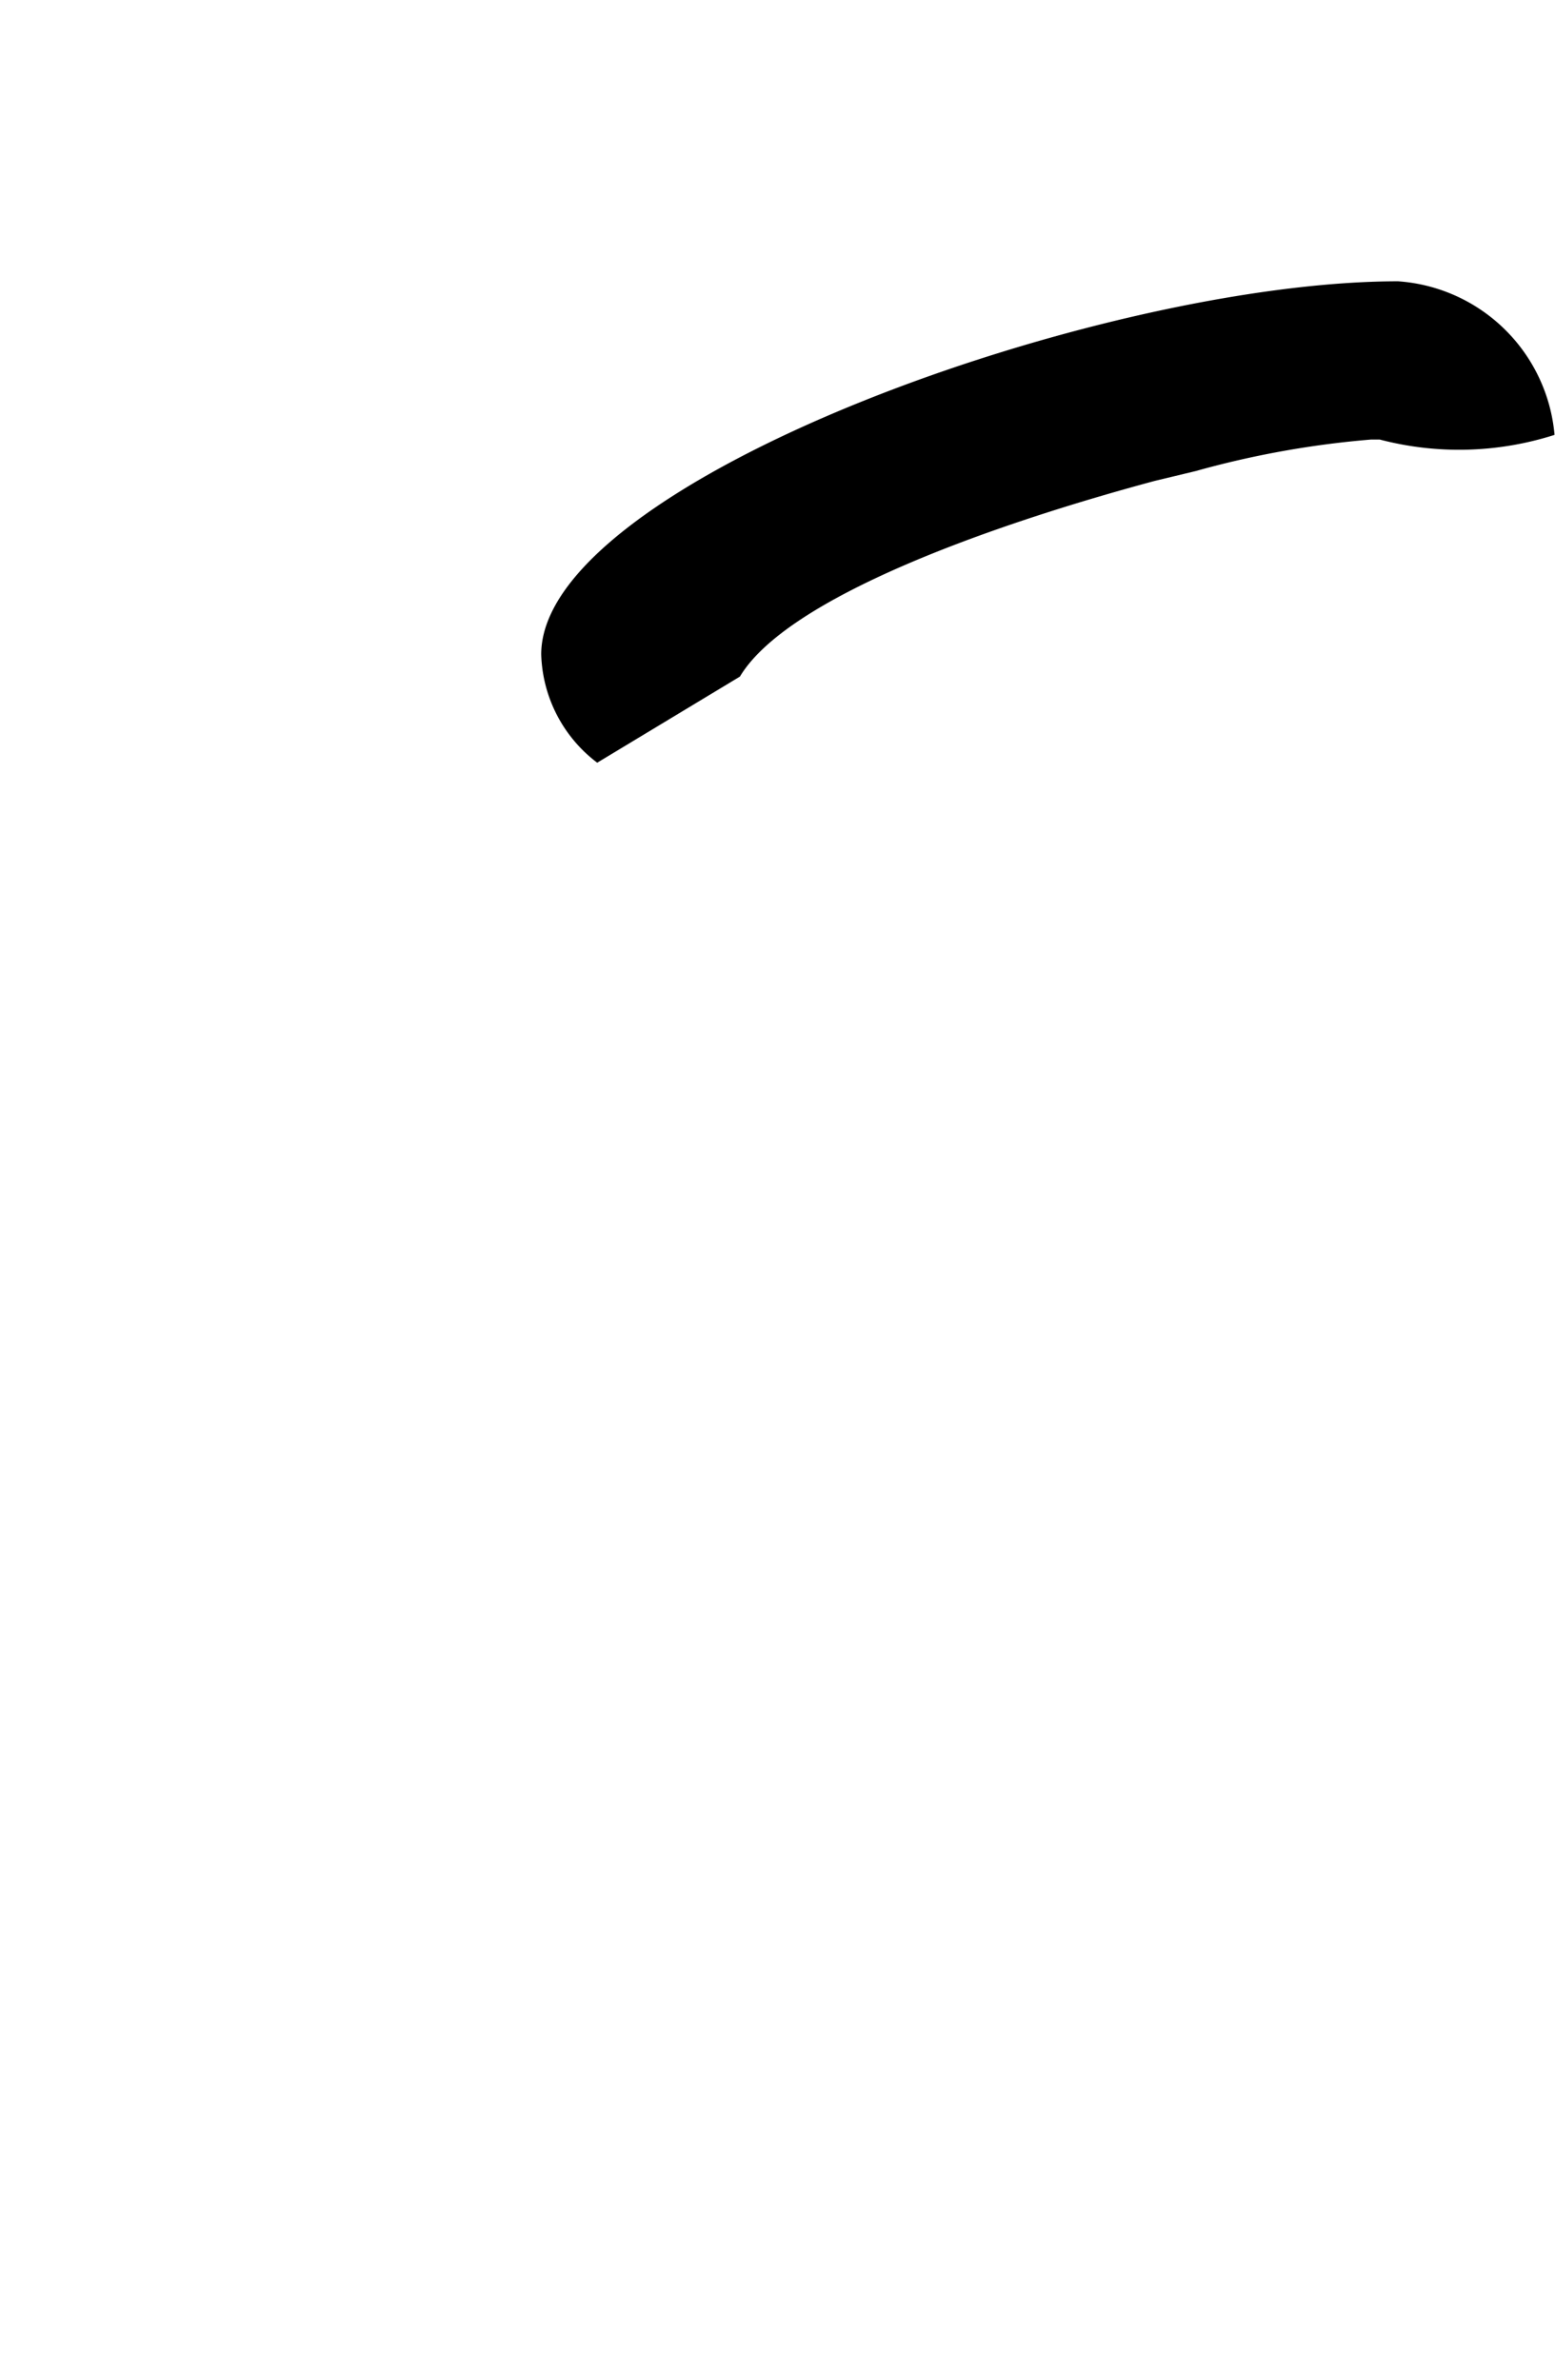 <svg xmlns="http://www.w3.org/2000/svg" viewBox="0 0 15.745 24.094"><path d="M6.047,7.722,7.492,6.85c.479-.8,2.53-1.532,4.2-1.981l.416-.1a9.469,9.469,0,0,1,1.776-.319c.031,0,.057,0,.086,0h0a3.17,3.17,0,0,0,1.77-.047V4.4a1.709,1.709,0,0,0-1.584-1.552c-3.025,0-8.676,2.033-8.676,3.777A1.426,1.426,0,0,0,6.047,7.722Z"/></svg>